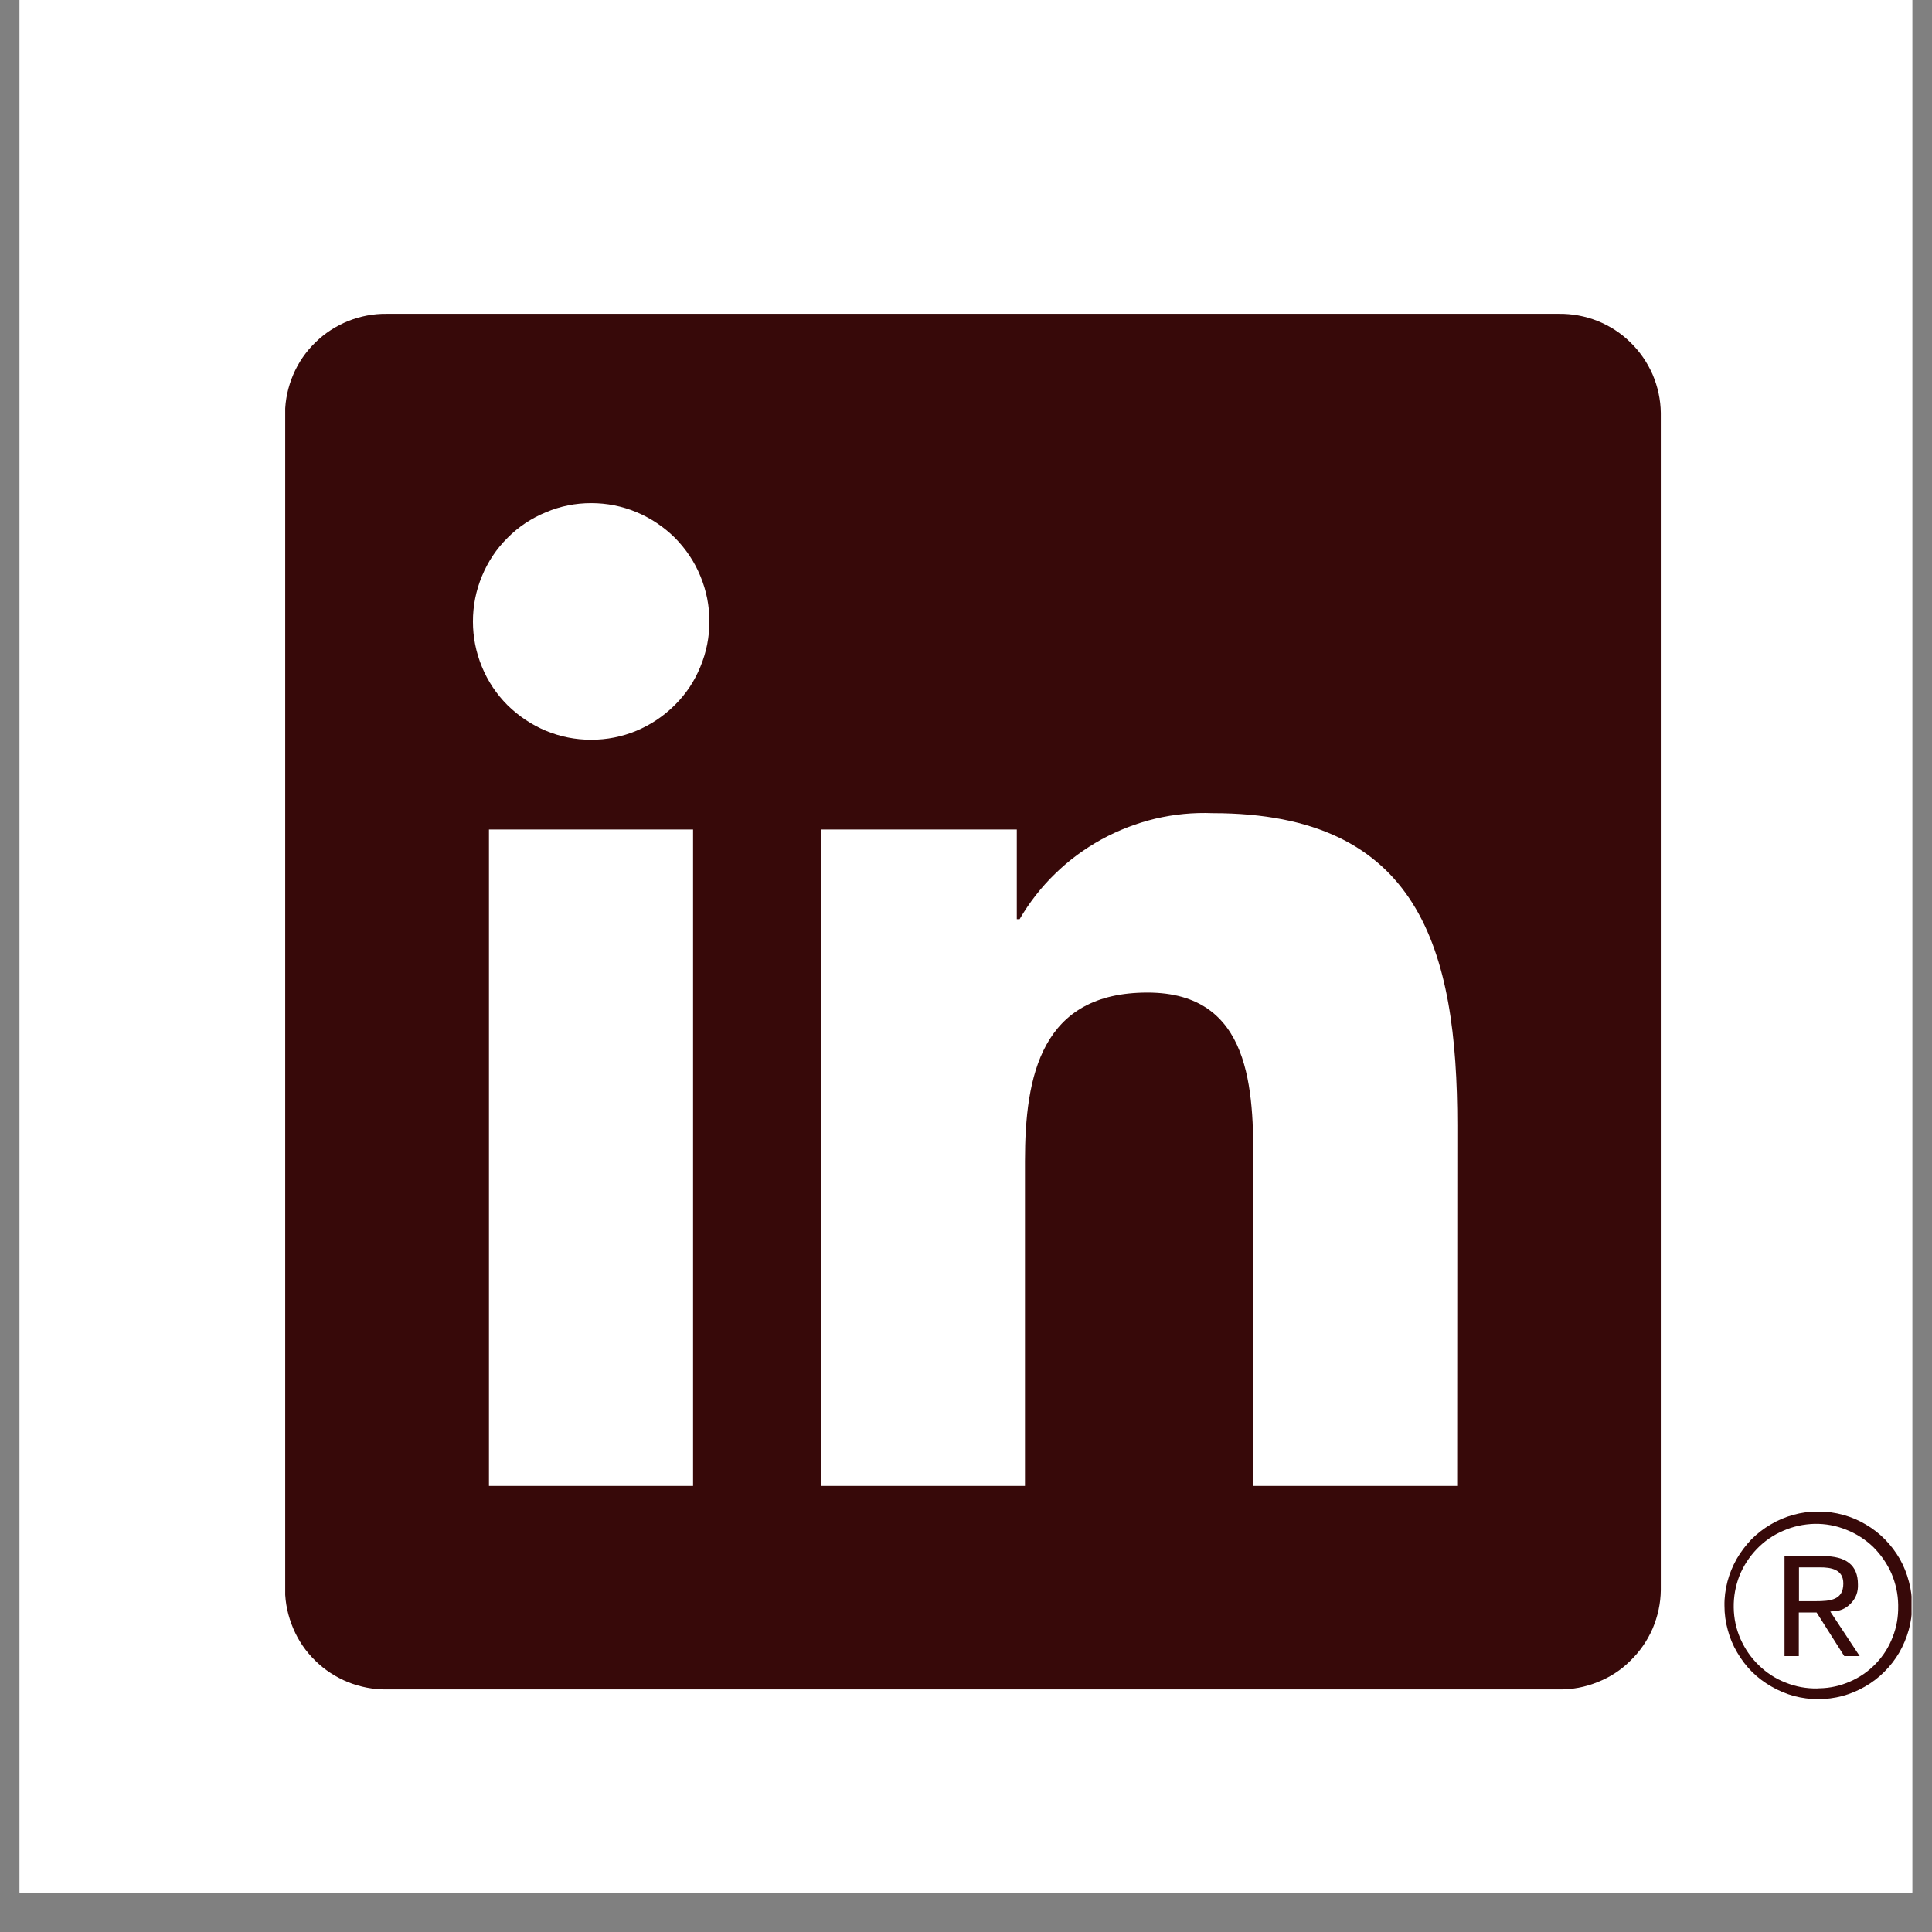 <svg xmlns="http://www.w3.org/2000/svg" xmlns:xlink="http://www.w3.org/1999/xlink" width="64" zoomAndPan="magnify" viewBox="0 0 48 48" height="64" preserveAspectRatio="xMidYMid meet" version="1.0"><rect x="0" y="0" width="48" height="48" fill="#808080" stroke="none"/><defs><clipPath id="163670972c"><path d="M 0.488 0 L 47.508 0 L 47.508 47.02 L 0.488 47.02 Z M 0.488 0 " clip-rule="nonzero"/></clipPath><clipPath id="41a3c9c04c"><path d="M 7.086 7.742 L 42 7.742 L 42 42 L 7.086 42 Z M 7.086 7.742 " clip-rule="nonzero"/></clipPath><clipPath id="92fc3780cd"><path d="M 42 37 L 47.492 37 L 47.492 42.273 L 42 42.273 Z M 42 37 " clip-rule="nonzero"/></clipPath></defs><g clip-path="url(#163670972c)"><path fill="#ffffff" d="M 0.488 0 L 47.512 0 L 47.512 47.02 L 0.488 47.02 Z M 0.488 0 " fill-opacity="1" fill-rule="nonzero"/><path fill="#ffffff" d="M 0.488 0 L 47.512 0 L 47.512 47.02 L 0.488 47.02 Z M 0.488 0 " fill-opacity="1" fill-rule="nonzero"/></g><path fill="#370909" d="M 45.52 40.031 C 45.703 40.035 45.859 39.969 45.984 39.836 C 46.113 39.703 46.168 39.547 46.16 39.363 C 46.16 38.887 45.871 38.66 45.285 38.66 L 44.336 38.66 L 44.336 41.145 L 44.691 41.145 L 44.691 40.062 L 45.133 40.062 L 45.141 40.074 L 45.82 41.145 L 46.203 41.145 L 45.473 40.039 Z M 45.109 39.781 L 44.695 39.781 L 44.695 38.941 L 45.219 38.941 C 45.488 38.941 45.797 38.988 45.797 39.34 C 45.797 39.75 45.484 39.781 45.105 39.781 " fill-opacity="1" fill-rule="nonzero"/><g clip-path="url(#41a3c9c04c)"><path fill="#370909" d="M 36.203 36.918 L 31.141 36.918 L 31.141 28.984 C 31.141 27.094 31.105 24.66 28.508 24.66 C 25.871 24.66 25.465 26.723 25.465 28.848 L 25.465 36.918 L 20.402 36.918 L 20.402 20.609 L 25.262 20.609 L 25.262 22.836 L 25.332 22.836 C 25.574 22.422 25.867 22.043 26.215 21.707 C 26.559 21.371 26.941 21.09 27.367 20.855 C 27.789 20.625 28.234 20.453 28.703 20.34 C 29.172 20.23 29.645 20.184 30.129 20.203 C 35.262 20.203 36.207 23.578 36.207 27.969 Z M 14.688 18.379 C 14.297 18.379 13.922 18.305 13.562 18.156 C 13.203 18.004 12.887 17.793 12.609 17.52 C 12.332 17.242 12.121 16.926 11.973 16.566 C 11.824 16.203 11.75 15.828 11.75 15.441 C 11.75 15.051 11.824 14.676 11.973 14.316 C 12.121 13.957 12.332 13.637 12.609 13.363 C 12.883 13.086 13.203 12.875 13.562 12.727 C 13.922 12.574 14.297 12.5 14.688 12.5 C 15.078 12.5 15.453 12.574 15.812 12.723 C 16.172 12.875 16.488 13.086 16.766 13.359 C 17.039 13.637 17.254 13.953 17.402 14.316 C 17.551 14.676 17.625 15.051 17.625 15.438 C 17.625 15.828 17.551 16.203 17.402 16.562 C 17.254 16.926 17.043 17.242 16.766 17.516 C 16.488 17.793 16.172 18.004 15.812 18.156 C 15.453 18.305 15.078 18.379 14.688 18.379 M 17.219 36.918 L 12.148 36.918 L 12.148 20.609 L 17.219 20.609 Z M 38.73 7.797 L 9.605 7.797 C 9.273 7.793 8.957 7.855 8.648 7.977 C 8.344 8.102 8.07 8.277 7.836 8.508 C 7.598 8.738 7.414 9.008 7.285 9.309 C 7.156 9.613 7.086 9.93 7.082 10.262 L 7.082 39.508 C 7.086 39.836 7.156 40.152 7.285 40.457 C 7.414 40.762 7.598 41.031 7.836 41.262 C 8.07 41.492 8.344 41.668 8.648 41.793 C 8.957 41.914 9.273 41.977 9.605 41.973 L 38.73 41.973 C 39.062 41.977 39.379 41.918 39.688 41.793 C 39.996 41.672 40.27 41.496 40.504 41.262 C 40.742 41.031 40.926 40.766 41.059 40.461 C 41.188 40.156 41.258 39.836 41.262 39.508 L 41.262 10.258 C 41.258 9.93 41.188 9.609 41.059 9.305 C 40.926 9.004 40.742 8.734 40.504 8.504 C 40.27 8.273 39.996 8.098 39.688 7.973 C 39.379 7.852 39.059 7.793 38.73 7.797 " fill-opacity="1" fill-rule="nonzero"/></g><g clip-path="url(#92fc3780cd)"><path fill="#370909" d="M 45.152 37.555 C 44.945 37.555 44.746 37.582 44.551 37.637 C 44.355 37.691 44.168 37.77 43.992 37.875 C 43.816 37.977 43.656 38.102 43.512 38.246 C 43.371 38.395 43.25 38.555 43.148 38.73 C 43.047 38.91 42.969 39.098 42.918 39.293 C 42.867 39.492 42.84 39.691 42.844 39.895 C 42.844 40.098 42.871 40.301 42.926 40.496 C 42.977 40.691 43.055 40.879 43.16 41.055 C 43.262 41.23 43.383 41.391 43.527 41.535 C 43.672 41.68 43.836 41.801 44.012 41.902 C 44.188 42.004 44.375 42.082 44.57 42.137 C 44.77 42.188 44.969 42.215 45.172 42.215 C 45.375 42.215 45.578 42.188 45.773 42.137 C 45.973 42.082 46.16 42.004 46.336 41.902 C 46.512 41.801 46.672 41.68 46.816 41.535 C 46.961 41.391 47.086 41.23 47.188 41.055 C 47.289 40.879 47.367 40.691 47.422 40.496 C 47.477 40.301 47.504 40.098 47.504 39.895 C 47.504 39.691 47.48 39.492 47.426 39.293 C 47.375 39.098 47.301 38.91 47.199 38.73 C 47.098 38.555 46.977 38.395 46.832 38.246 C 46.691 38.102 46.531 37.977 46.355 37.875 C 46.18 37.77 45.992 37.691 45.797 37.637 C 45.598 37.582 45.398 37.555 45.195 37.555 L 45.152 37.555 M 45.152 41.949 C 44.879 41.953 44.617 41.906 44.367 41.805 C 44.113 41.707 43.891 41.562 43.695 41.371 C 43.5 41.184 43.352 40.965 43.242 40.719 C 43.133 40.469 43.078 40.211 43.074 39.938 C 43.07 39.668 43.117 39.406 43.215 39.152 C 43.316 38.902 43.461 38.68 43.648 38.484 C 43.836 38.289 44.055 38.137 44.305 38.031 C 44.551 37.922 44.812 37.867 45.082 37.859 C 45.355 37.855 45.613 37.902 45.867 38.004 C 46.117 38.102 46.344 38.246 46.539 38.434 C 46.73 38.625 46.883 38.844 46.992 39.09 C 47.098 39.34 47.156 39.598 47.16 39.871 C 47.16 39.883 47.16 39.895 47.16 39.906 C 47.164 40.168 47.121 40.426 47.023 40.672 C 46.93 40.918 46.789 41.141 46.605 41.332 C 46.422 41.523 46.207 41.672 45.965 41.777 C 45.723 41.883 45.469 41.941 45.203 41.945 L 45.152 41.945 " fill-opacity="1" fill-rule="nonzero"/></g></svg>